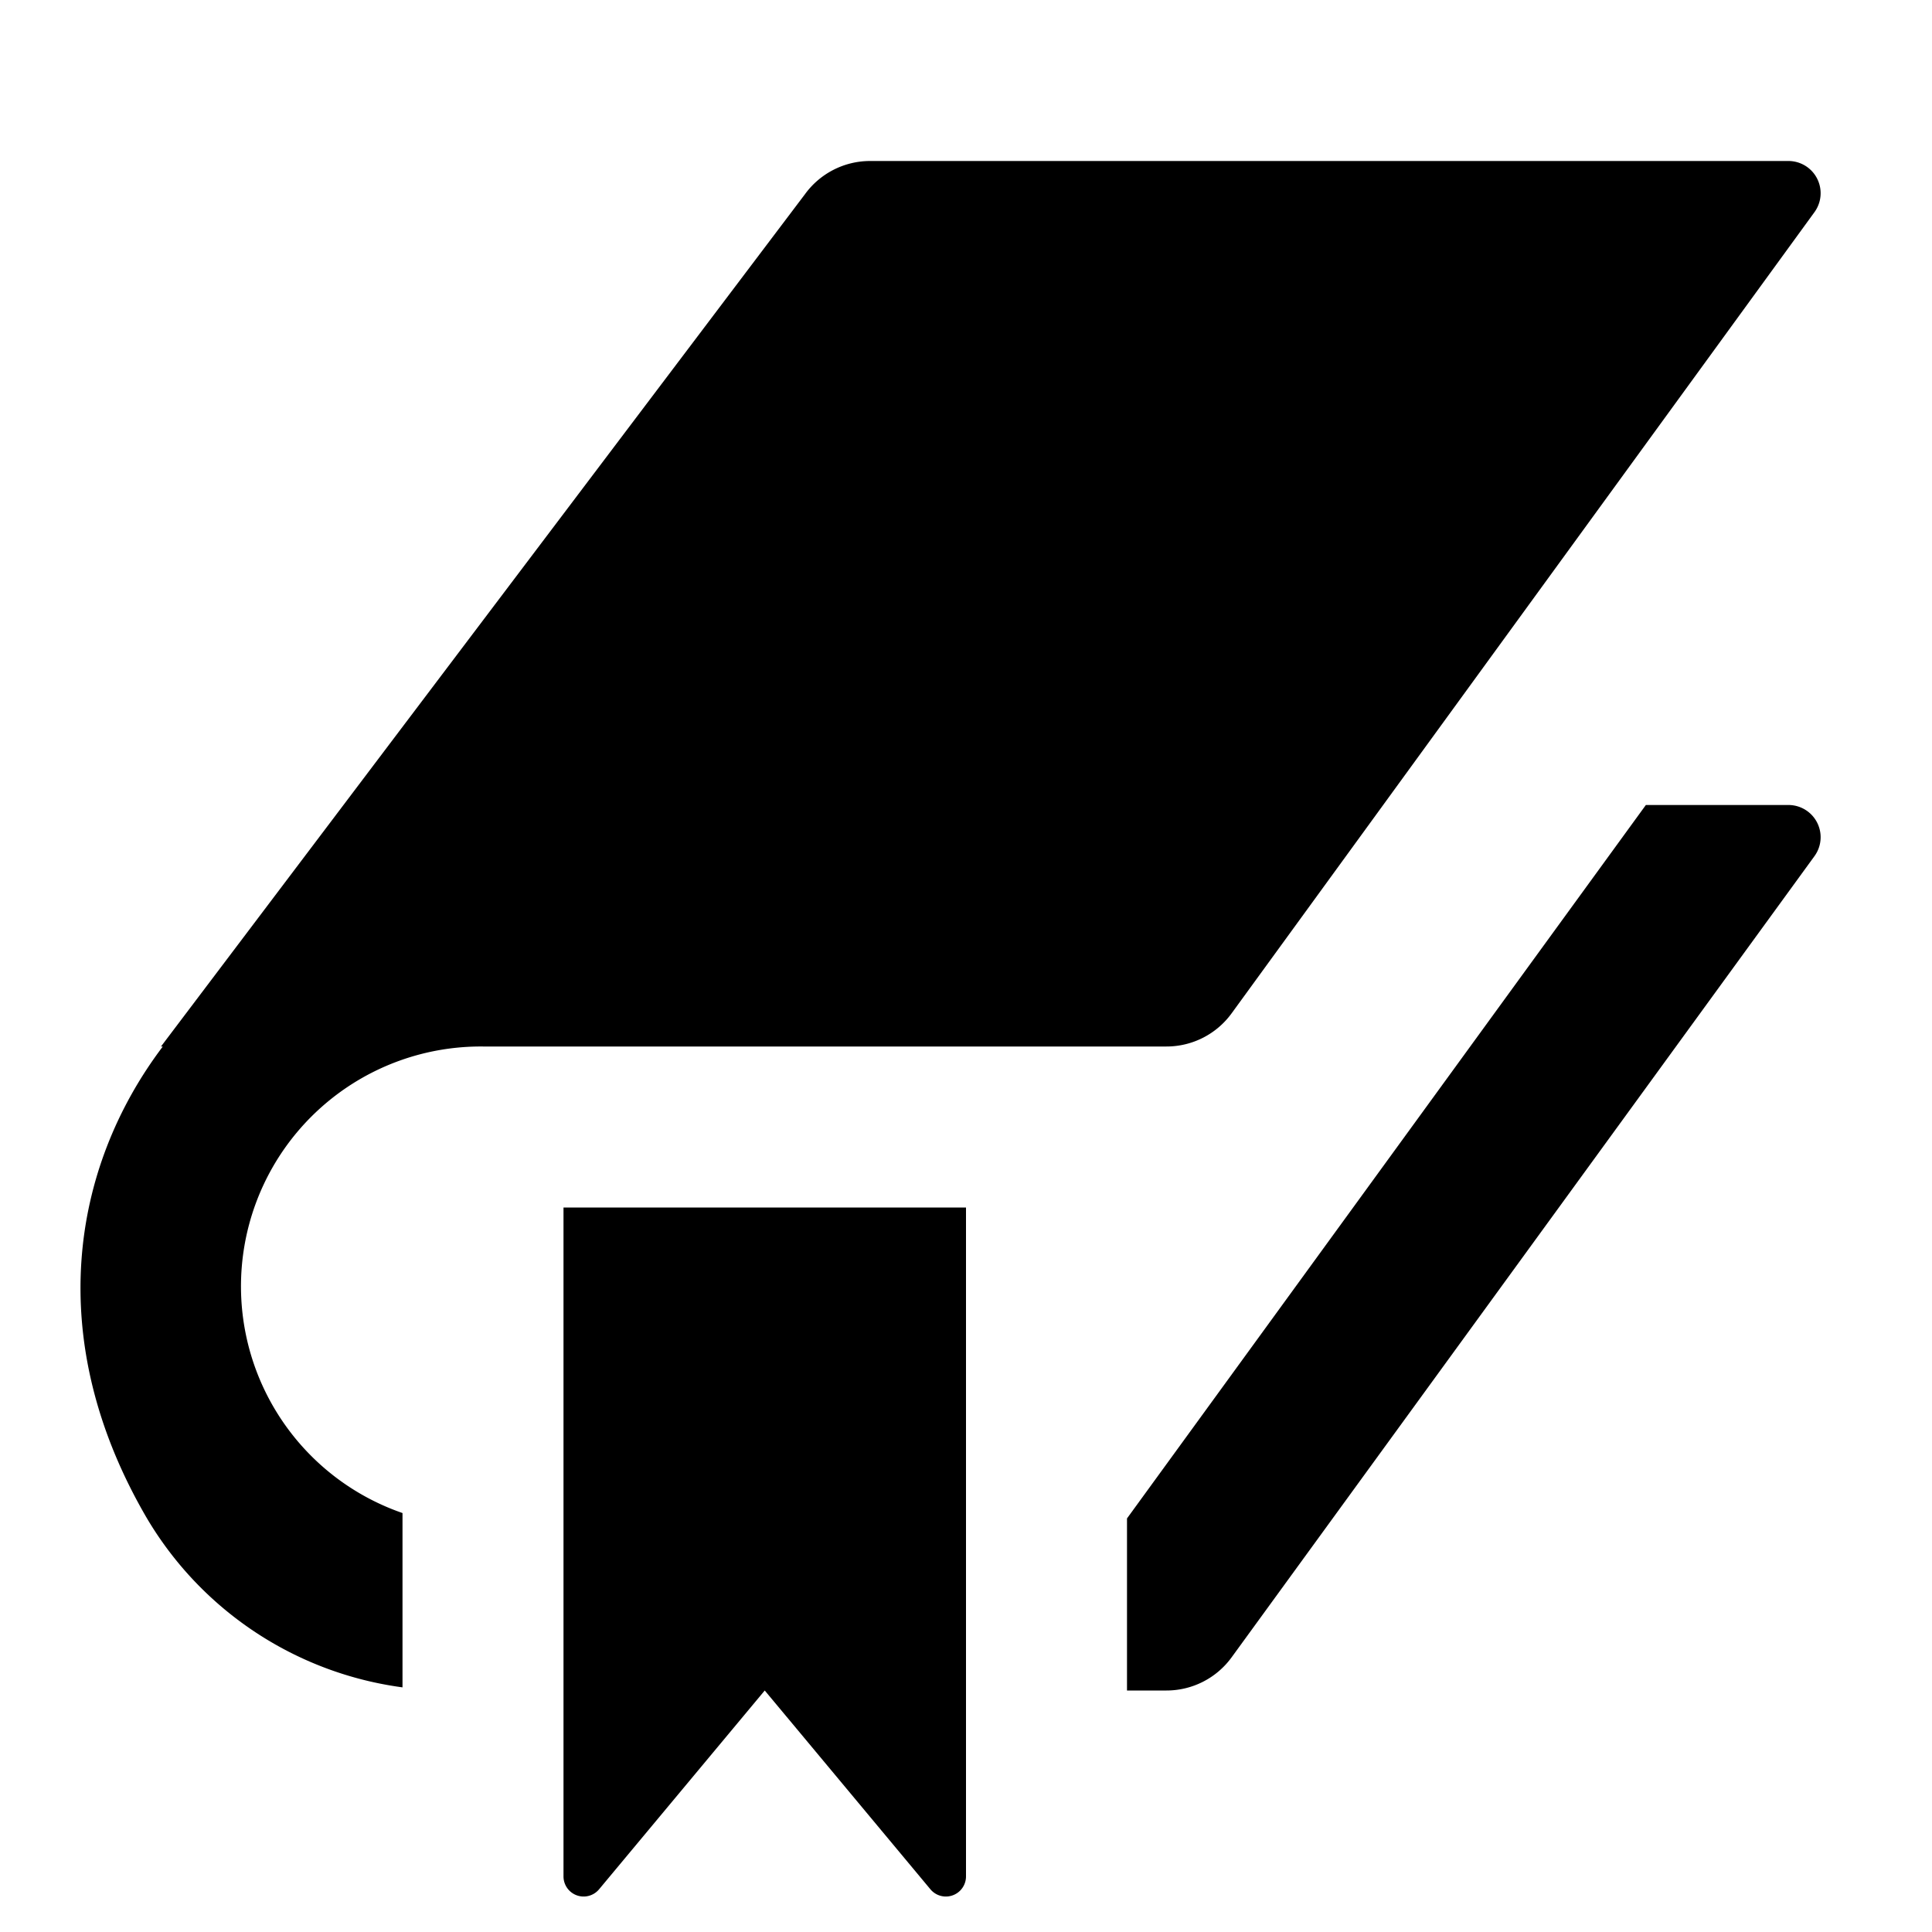 <svg xmlns="http://www.w3.org/2000/svg" height="48" viewBox="0 0 48 48" width="48"><path d="M14.884 46.939L19 42l4.116 4.939a.5.5 0 00.884-.32V30H14v16.619a.5.5 0 00.884.32zM44.429 20h-3.538L28 37.725V42h.981a2 2 0 001.618-.824l14.477-19.9A.8.8 0 0044.429 20z"/><path d="M44.429 4H21.617A2 2 0 0020 4.824L4 26h.045c-2.282 3.019-2.982 7.3-.389 11.731A8.727 8.727 0 0010 41.922v-4.331A5.959 5.959 0 0112 26h16.981a2 2 0 001.618-.824l14.477-19.9A.8.8 0 0044.429 4z"/></svg>
